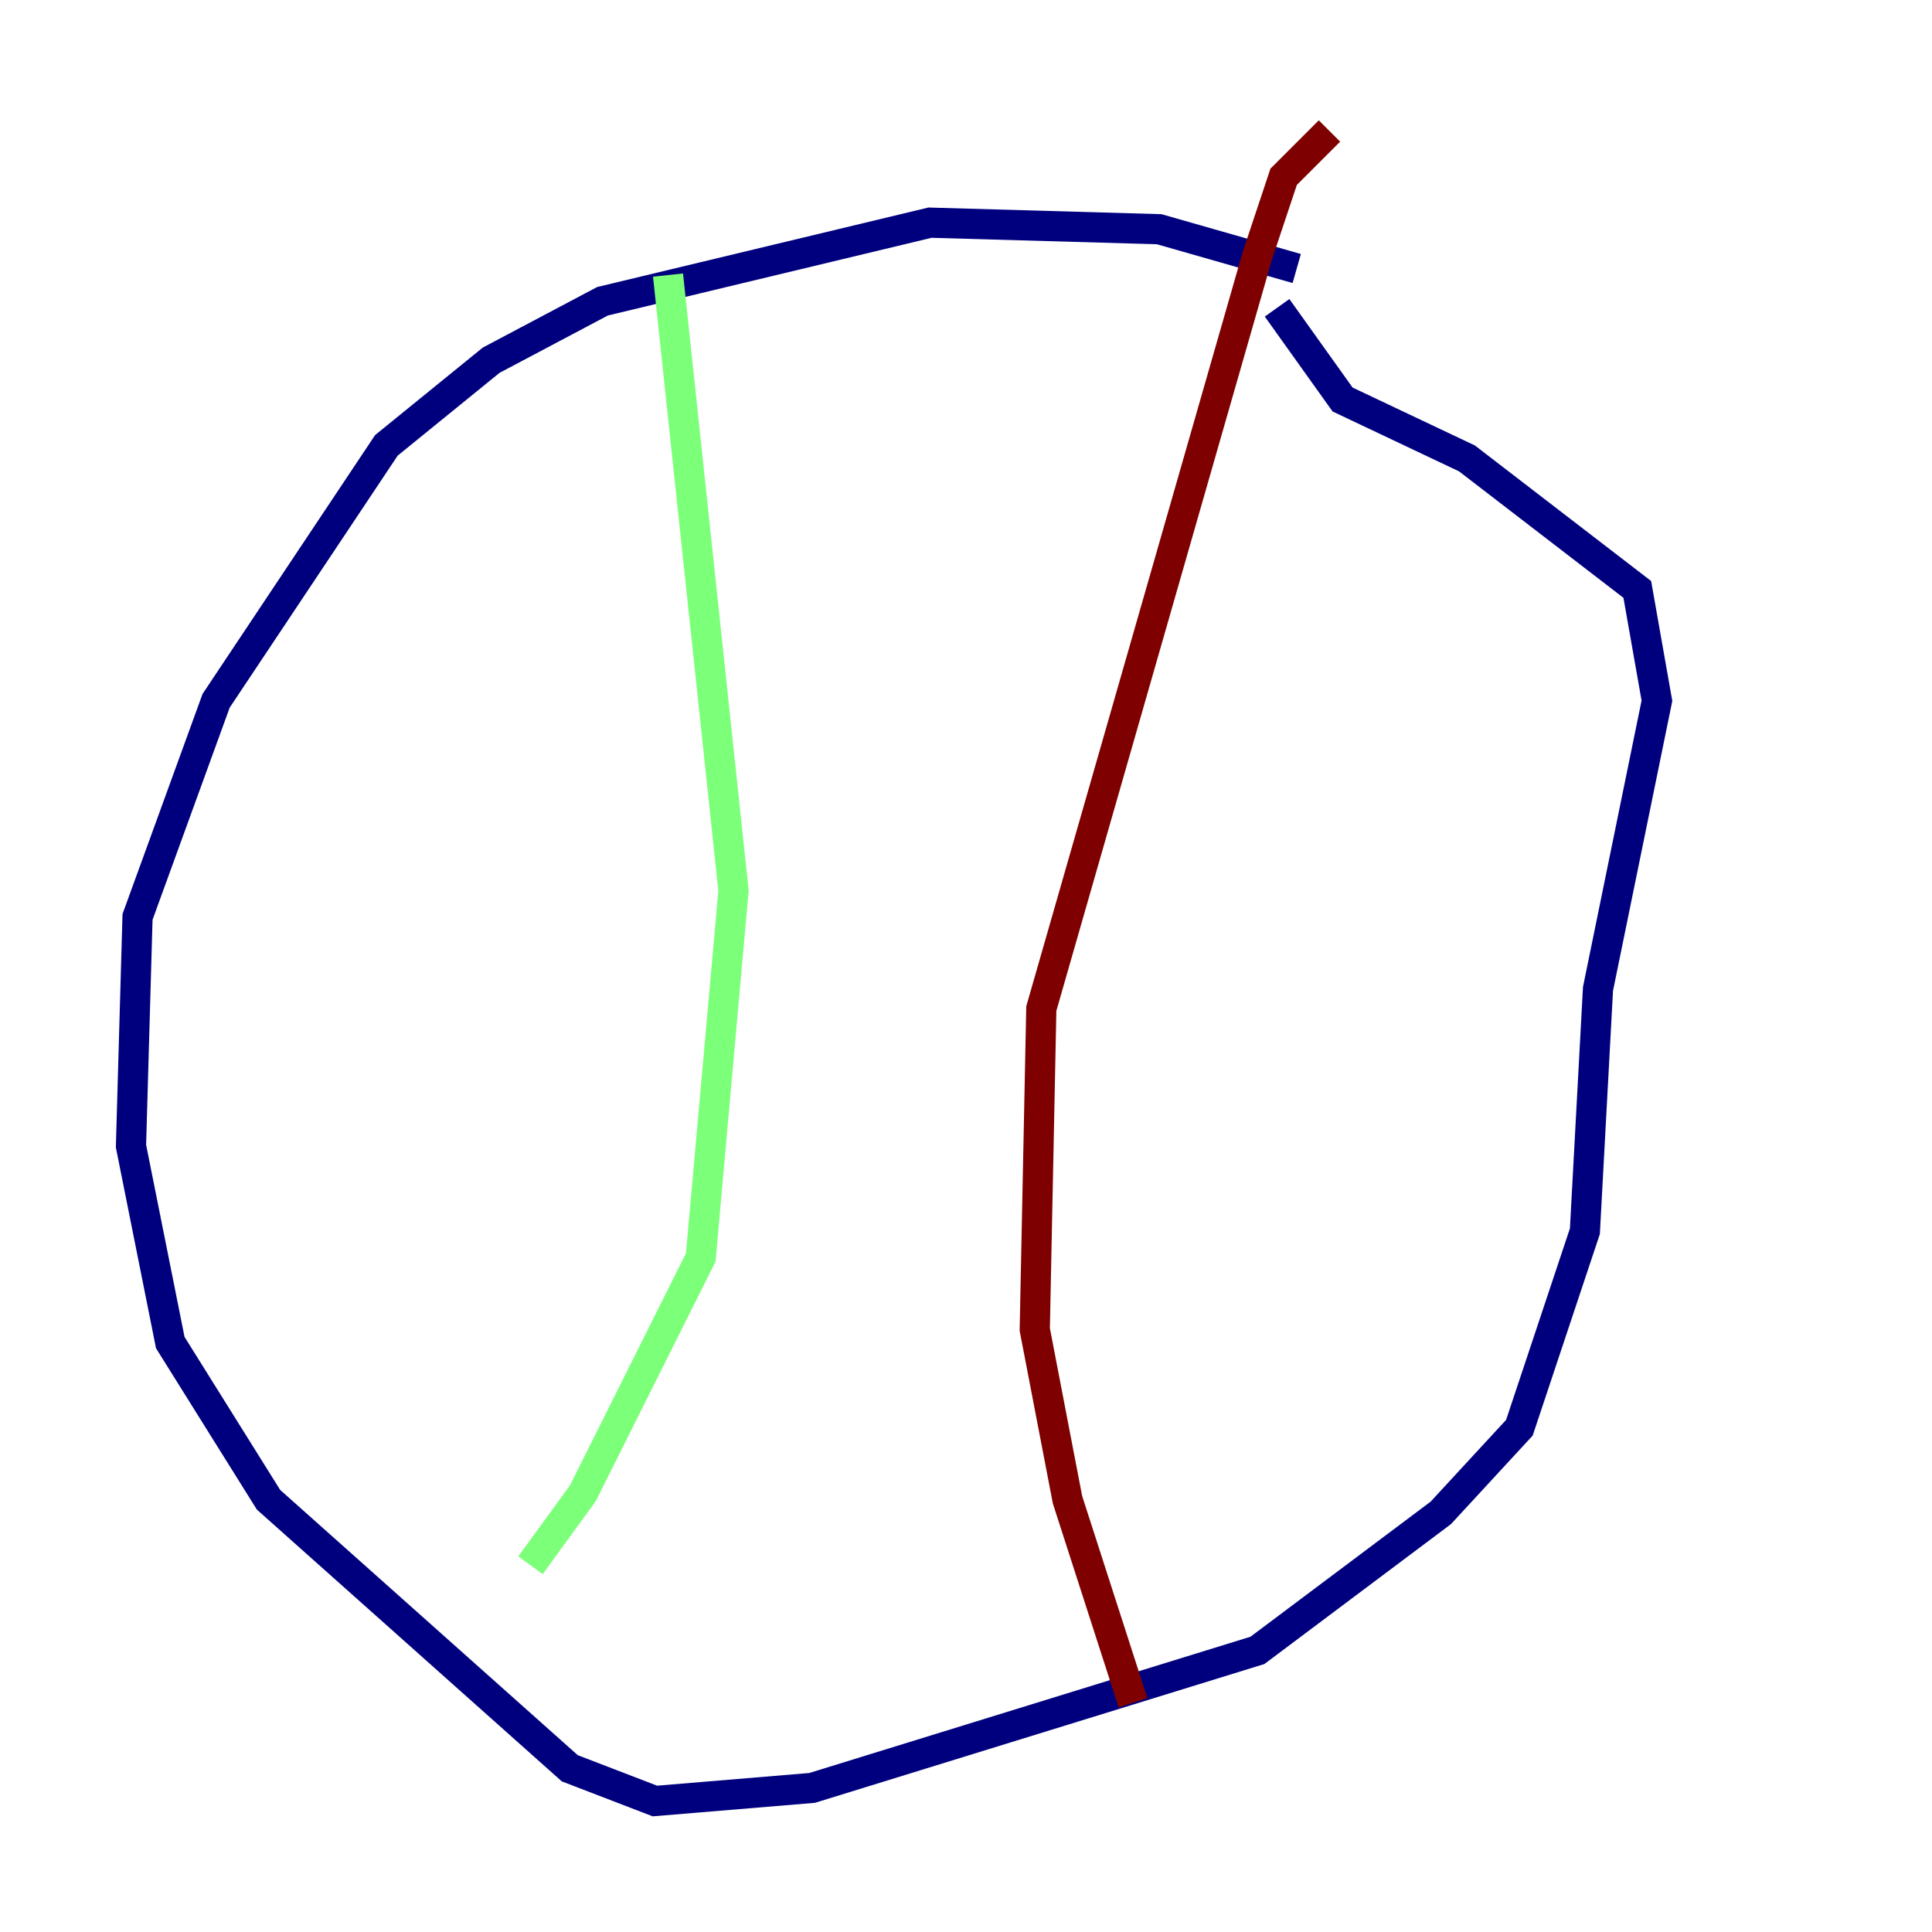 <?xml version="1.0" encoding="utf-8" ?>
<svg baseProfile="tiny" height="128" version="1.2" viewBox="0,0,128,128" width="128" xmlns="http://www.w3.org/2000/svg" xmlns:ev="http://www.w3.org/2001/xml-events" xmlns:xlink="http://www.w3.org/1999/xlink"><defs /><polyline fill="none" points="85.912,17.79 76.8,15.186 61.614,14.752 39.919,19.959 32.542,23.864 25.6,29.505 14.319,46.427 9.112,60.746 8.678,75.932 11.281,88.949 17.79,99.363 37.749,117.153 43.39,119.322 53.803,118.454 83.308,109.342 95.458,100.231 100.664,94.59 105.003,81.573 105.871,65.519 109.776,46.427 108.475,39.051 97.193,30.373 88.949,26.468 84.61,20.393" stroke="#00007f" stroke-width="2" /><polyline fill="none" points="44.258,18.224 48.597,59.01 46.427,83.308 38.617,98.929 35.146,103.702" stroke="#7cff79" stroke-width="2" /><polyline fill="none" points="88.081,8.678 85.044,11.715 83.308,16.922 68.99,66.82 68.556,88.081 70.725,99.363 75.064,112.814" stroke="#7f0000" stroke-width="2" /></svg>